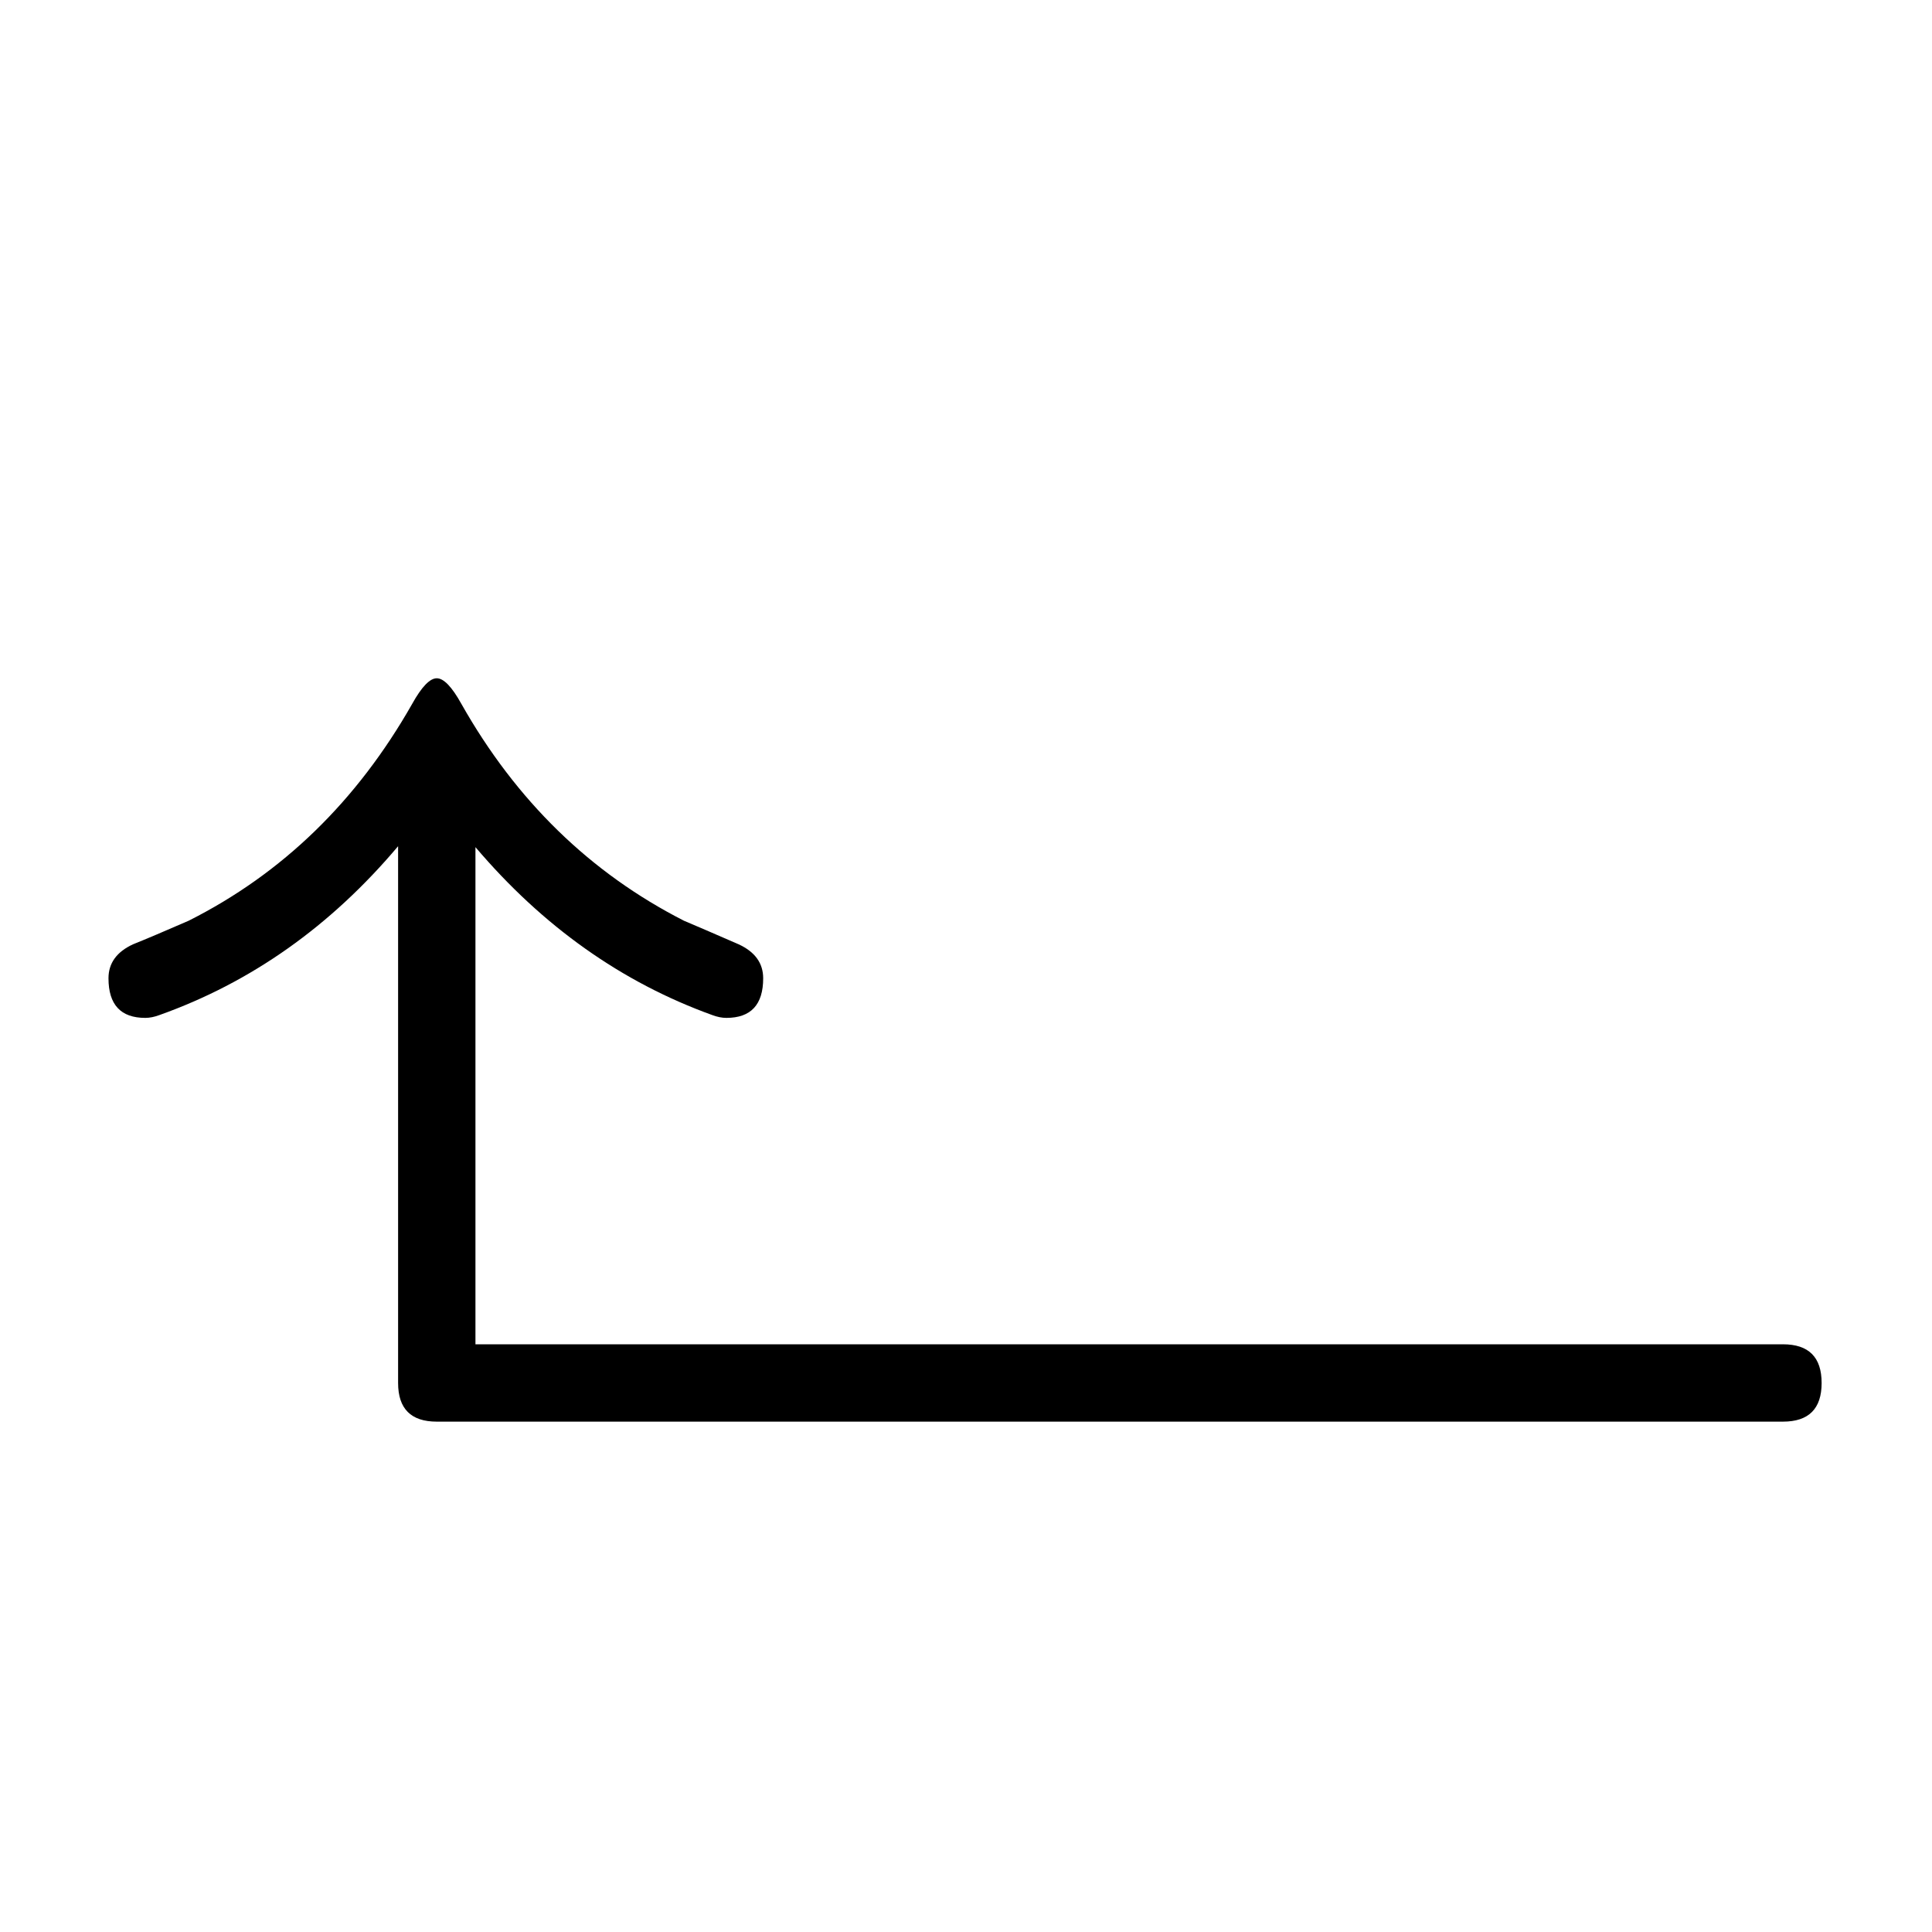 <?xml version="1.0" standalone="no"?>
<!DOCTYPE svg PUBLIC "-//W3C//DTD SVG 1.1//EN" "http://www.w3.org/Graphics/SVG/1.1/DTD/svg11.dtd" >
<svg viewBox="0 -442 2048 2048">
  <g transform="matrix(1 0 0 -1 0 1606)">
   <path fill="currentColor"
d="M1931 582q0 -41 -41 -41h-1427q-41 0 -41 41v569q-107 -127 -253 -179q-8 -3 -15 -3q-39 0 -39 42q0 24 26 36q20 8 59 25q149 75 237 230q15 27 26 27t26 -27q87 -154 236 -230q19 -8 58 -25q26 -12 26 -36q0 -42 -39 -42q-7 0 -15 3q-144 52 -251 178v-527h1386
q41 0 41 -41z" />
  </g>

</svg>
